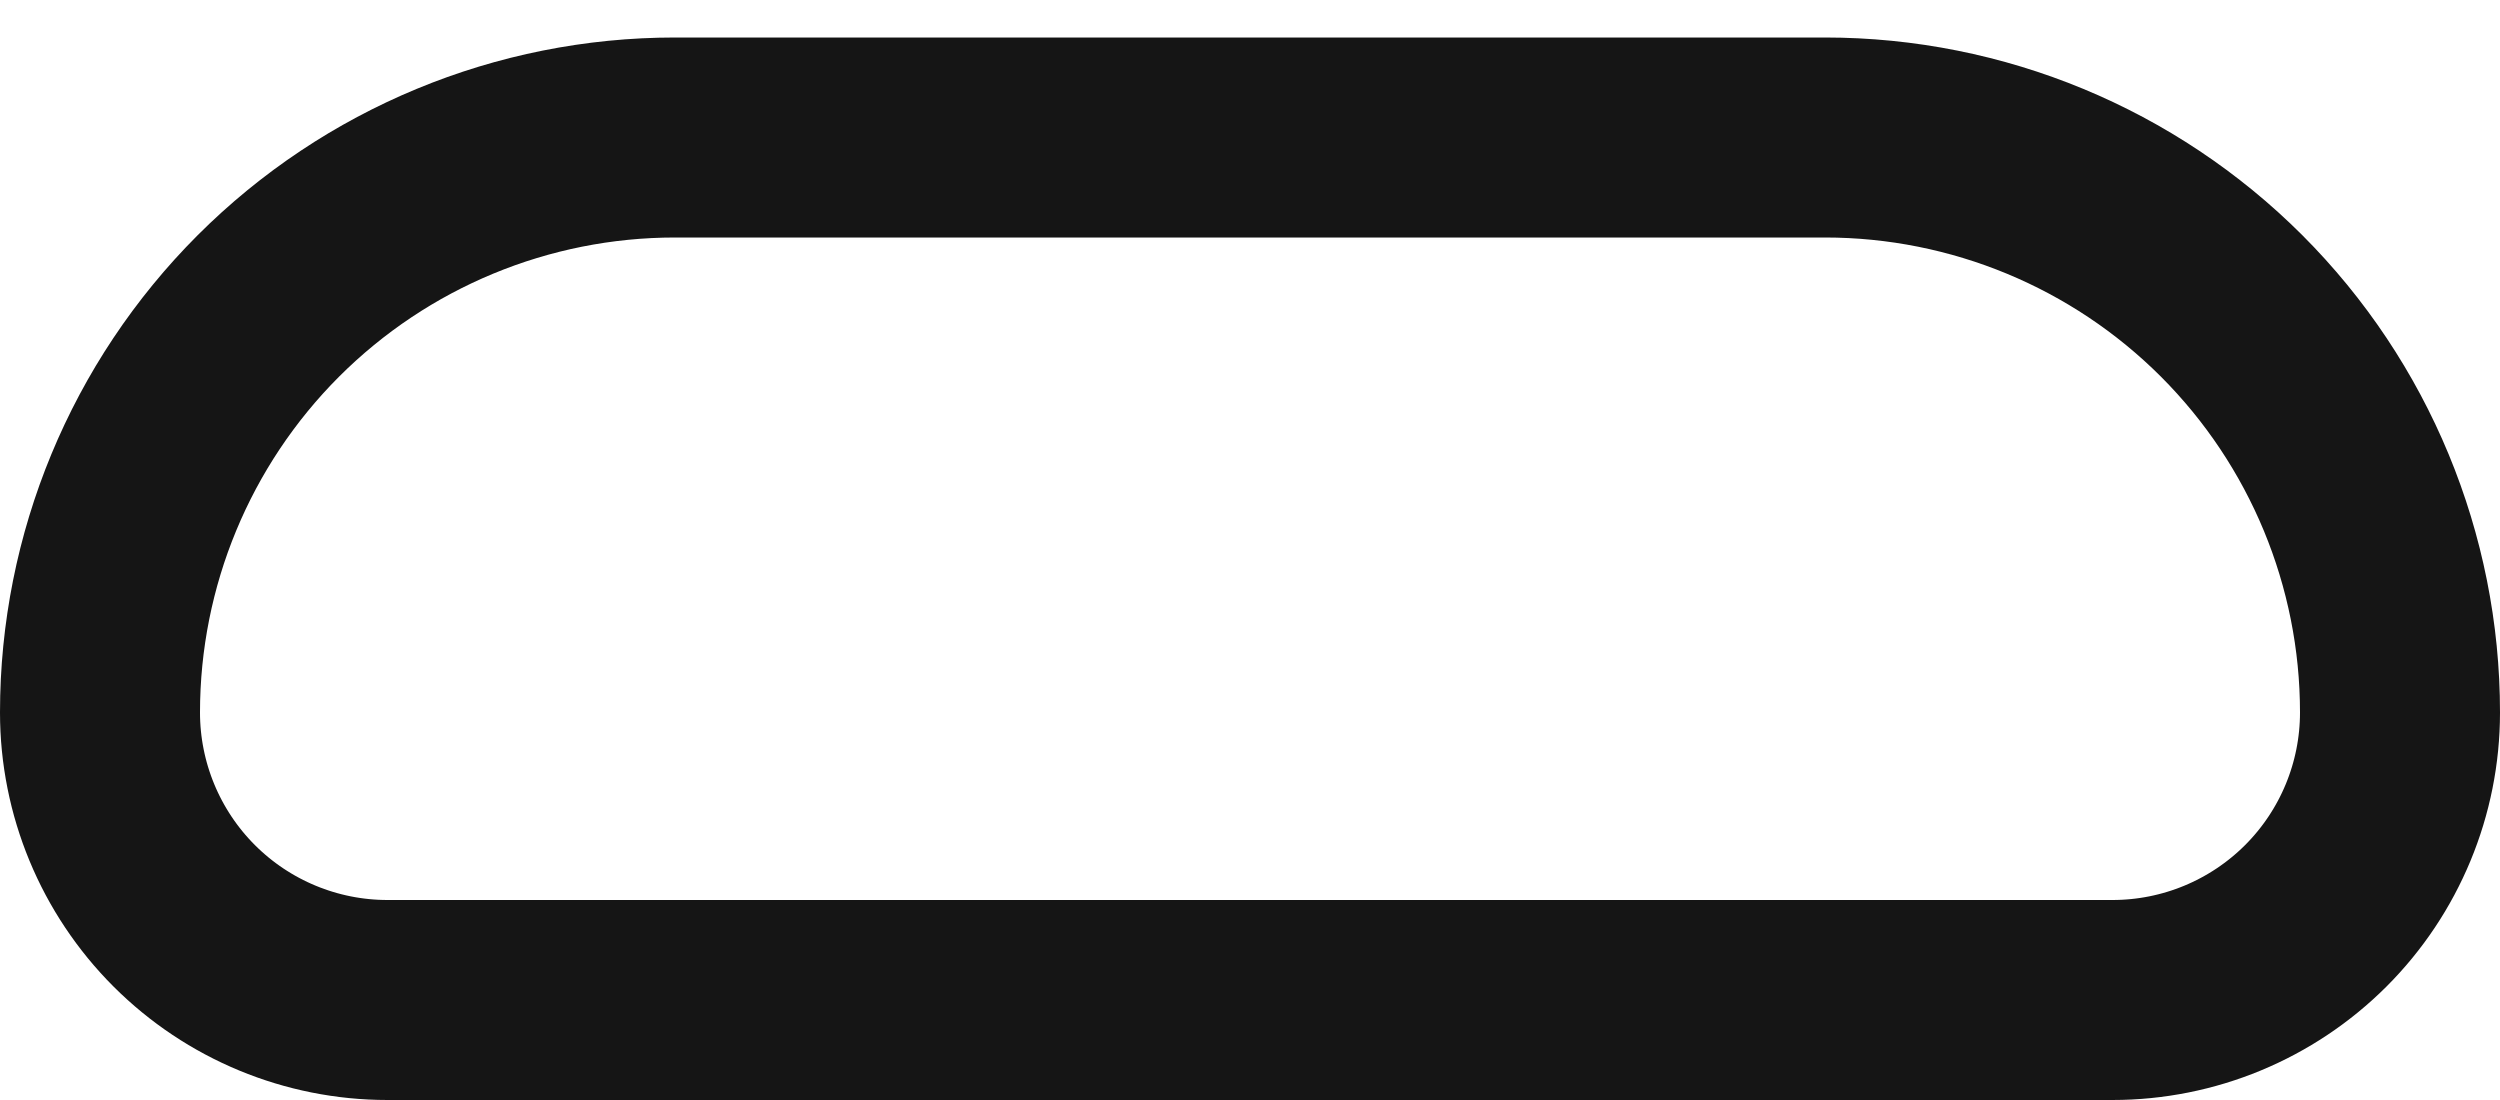 <?xml version="1.0" encoding="UTF-8" standalone="no"?><svg width='50' height='22' viewBox='0 0 50 22' fill='none' xmlns='http://www.w3.org/2000/svg'>
<path d='M2 14.25C2 11.2 3.212 8.275 5.368 6.118C7.525 3.962 10.45 2.75 13.5 2.75H36.5C39.55 2.75 42.475 3.962 44.632 6.118C46.788 8.275 48 11.2 48 14.25C48 15.775 47.394 17.238 46.316 18.316C45.237 19.394 43.775 20 42.25 20H7.75C6.225 20 4.762 19.394 3.684 18.316C2.606 17.238 2 15.775 2 14.25Z' stroke='#151515' stroke-width='4' stroke-linejoin='round'/>
</svg>
